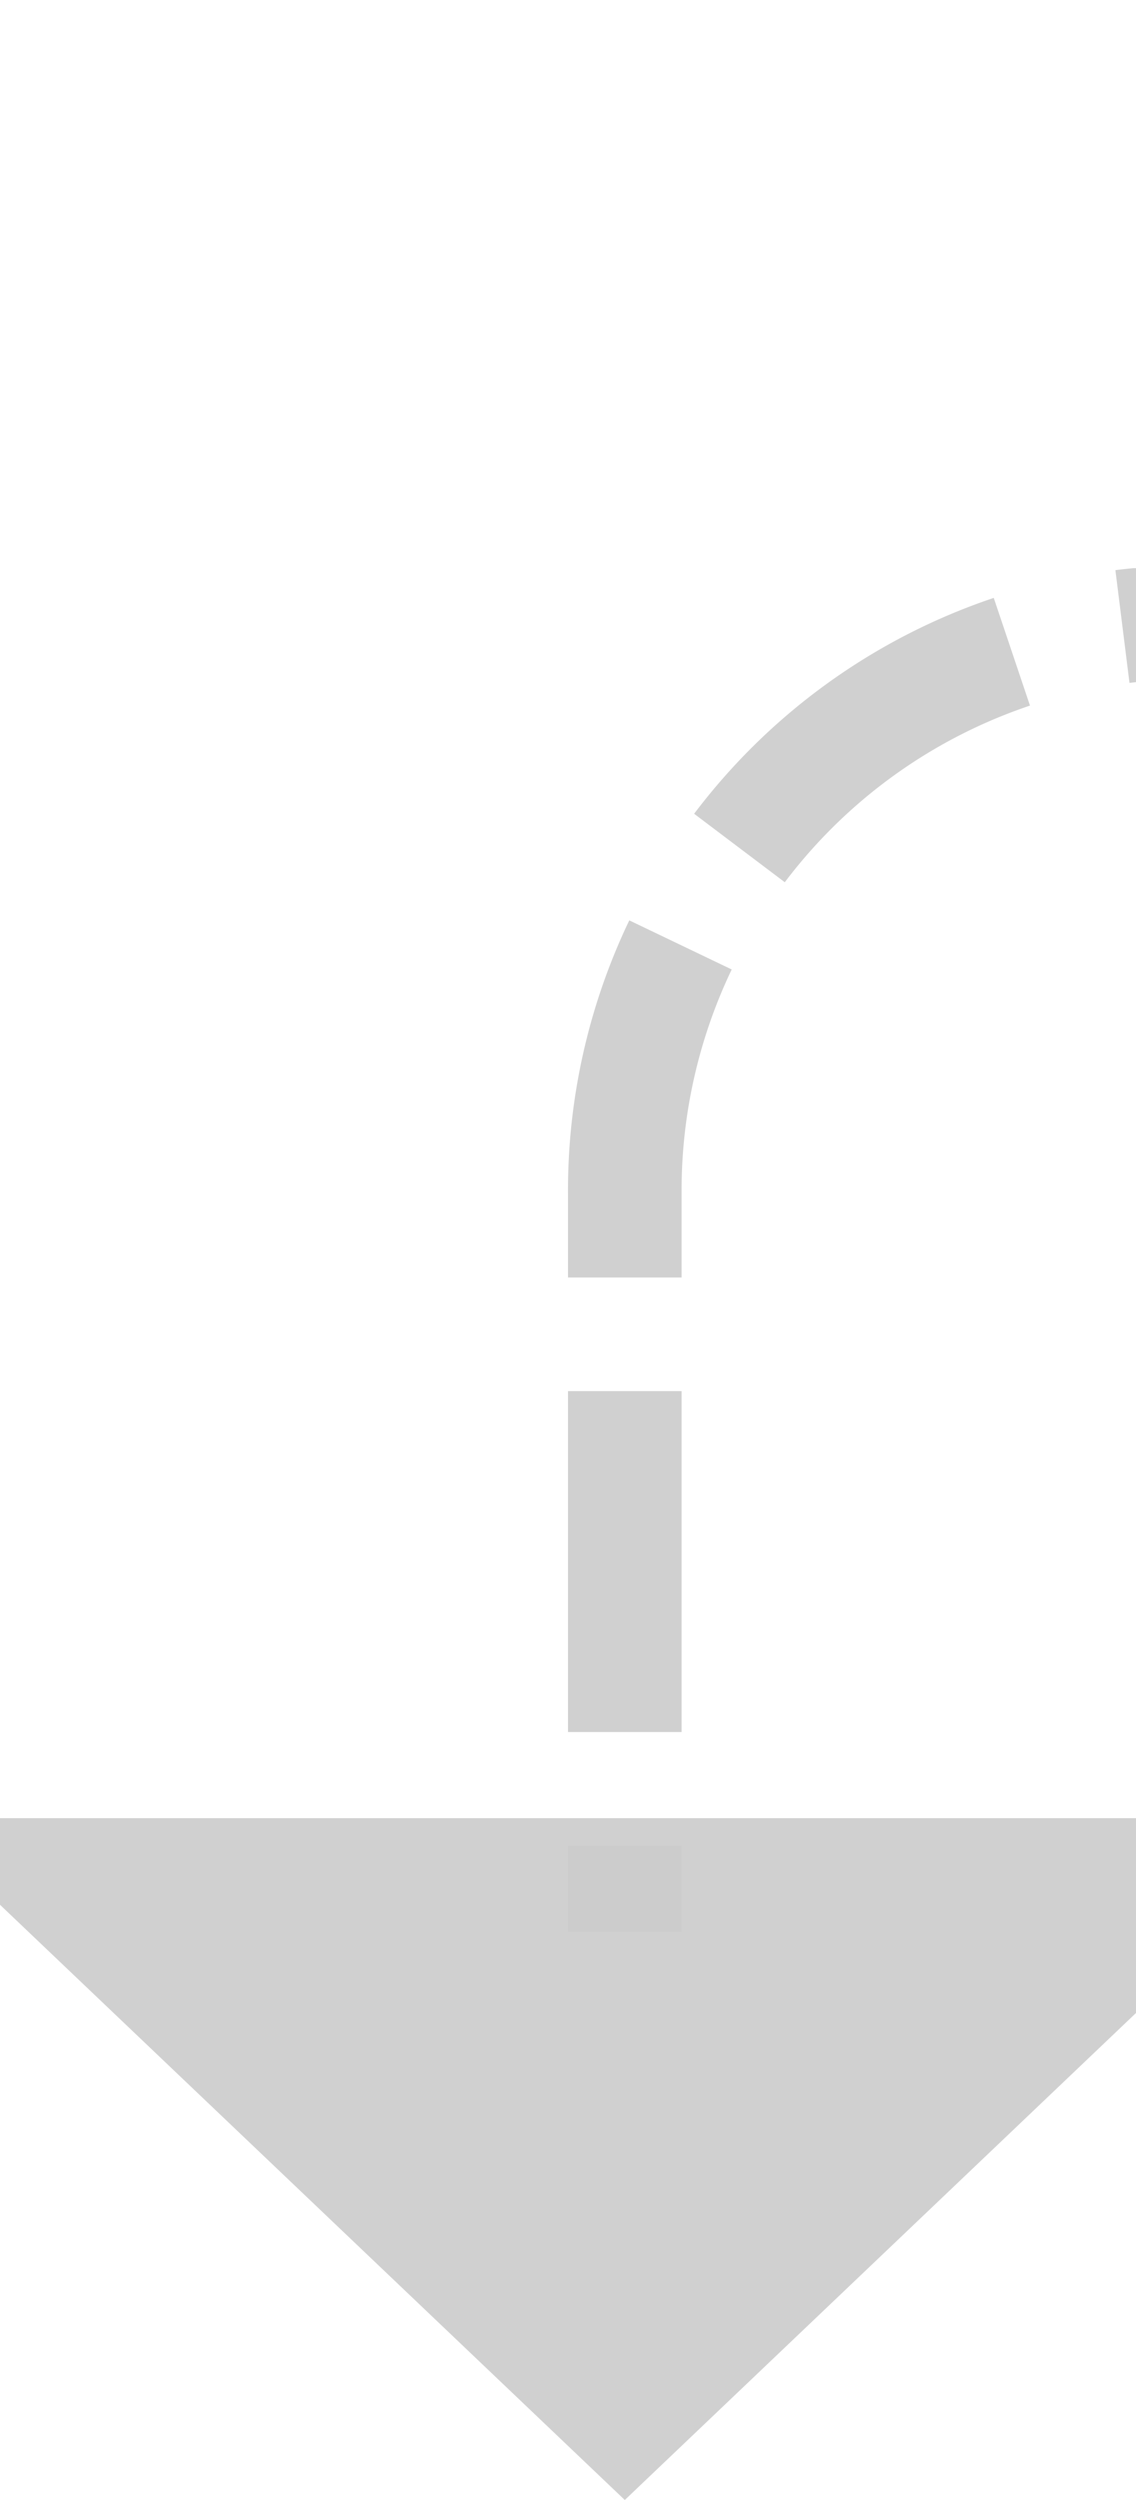 ﻿<?xml version="1.0" encoding="utf-8"?>
<svg version="1.1" xmlns:xlink="http://www.w3.org/1999/xlink" width="10px" height="22px" preserveAspectRatio="xMidYMin meet" viewBox="524 2205  8 22" xmlns="http://www.w3.org/2000/svg">
  <defs>
    <mask fill="white" id="clip929">
      <path d="M 626 2198  L 682 2198  L 682 2222  L 626 2222  Z M 519 2150  L 740 2150  L 740 2236  L 519 2236  Z " fill-rule="evenodd" />
    </mask>
  </defs>
  <path d="M 737.5 2150  L 737.5 2205  A 5 5 0 0 1 732.5 2210.5 L 533 2210.5  A 5 5 0 0 0 528.5 2215.5 L 528.5 2222  " stroke-width="1" stroke-dasharray="3,1" stroke="#cccccc" fill="none" stroke-opacity="0.918" mask="url(#clip929)" />
  <path d="M 522.2 2221  L 528.5 2227  L 534.8 2221  L 522.2 2221  Z " fill-rule="nonzero" fill="#cccccc" stroke="none" fill-opacity="0.918" mask="url(#clip929)" />
</svg>
